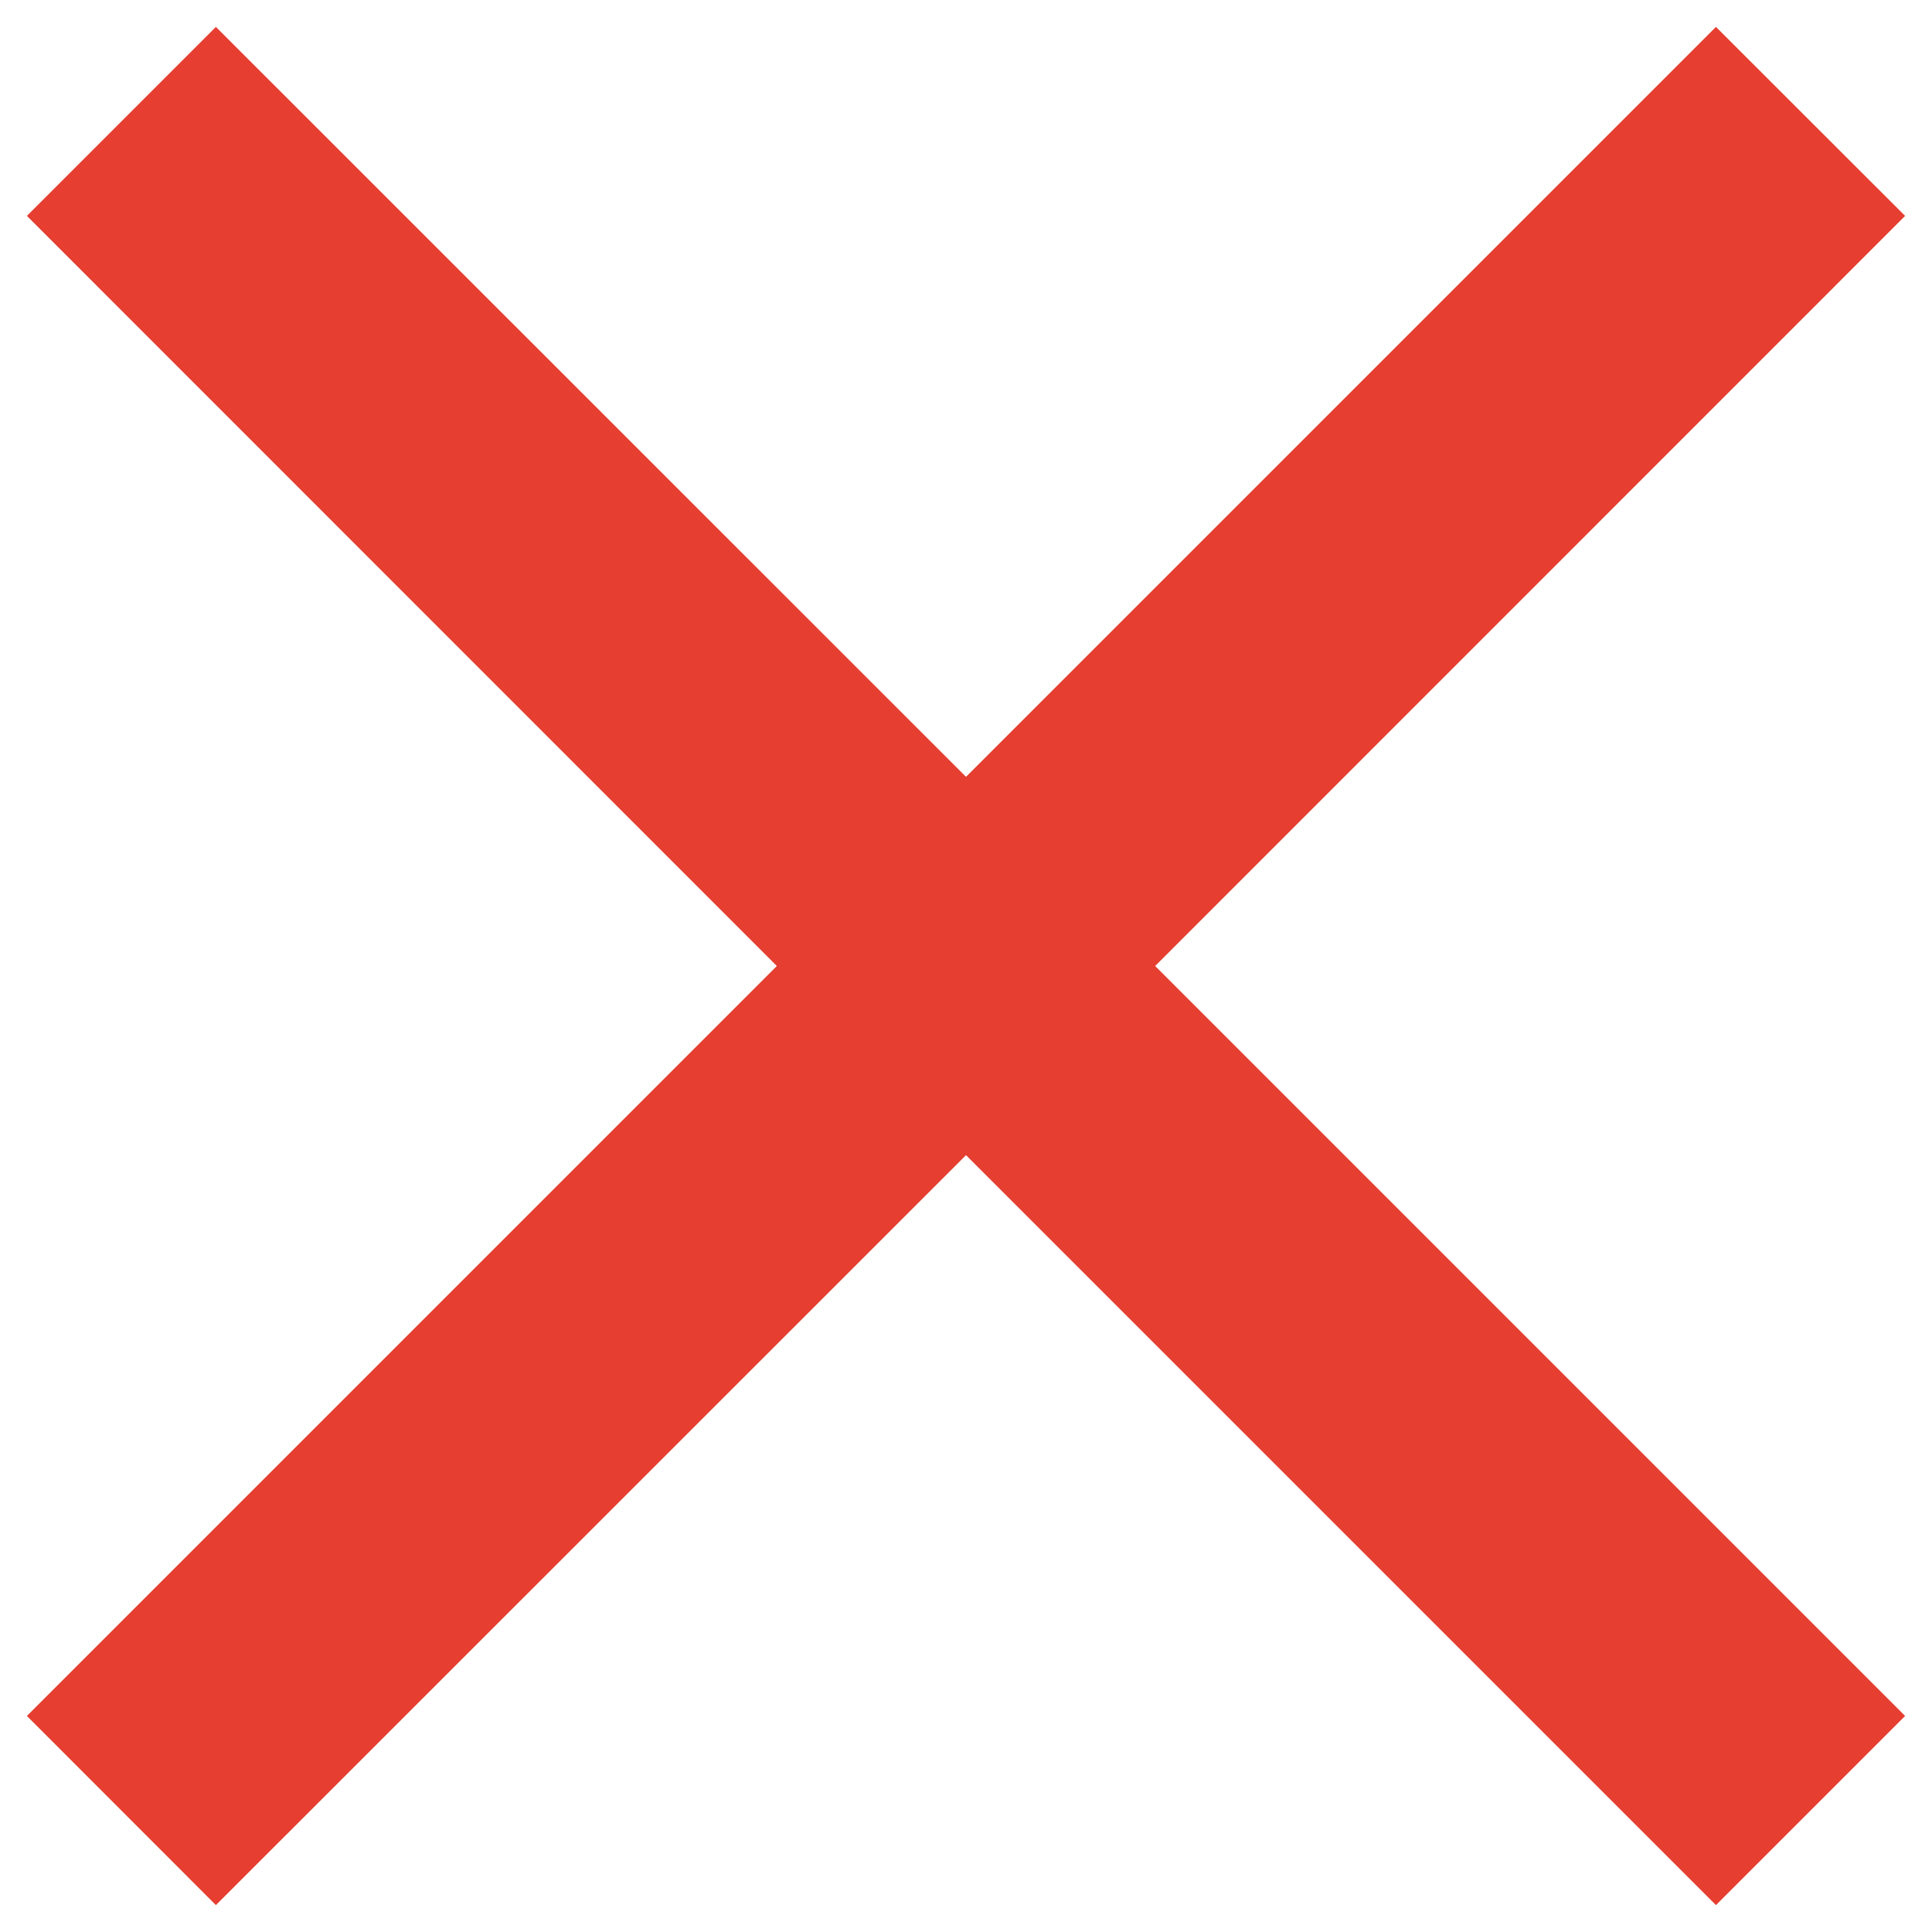 <svg width="12" height="12" viewBox="0 0 12 12" fill="none" xmlns="http://www.w3.org/2000/svg">
<path d="M11.833 1.341L10.658 0.167L6 4.825L1.341 0.167L0.167 1.341L4.825 6L0.167 10.658L1.341 11.833L6 7.175L10.658 11.833L11.833 10.658L7.175 6L11.833 1.341Z" fill="#E63E30"/>
</svg>
